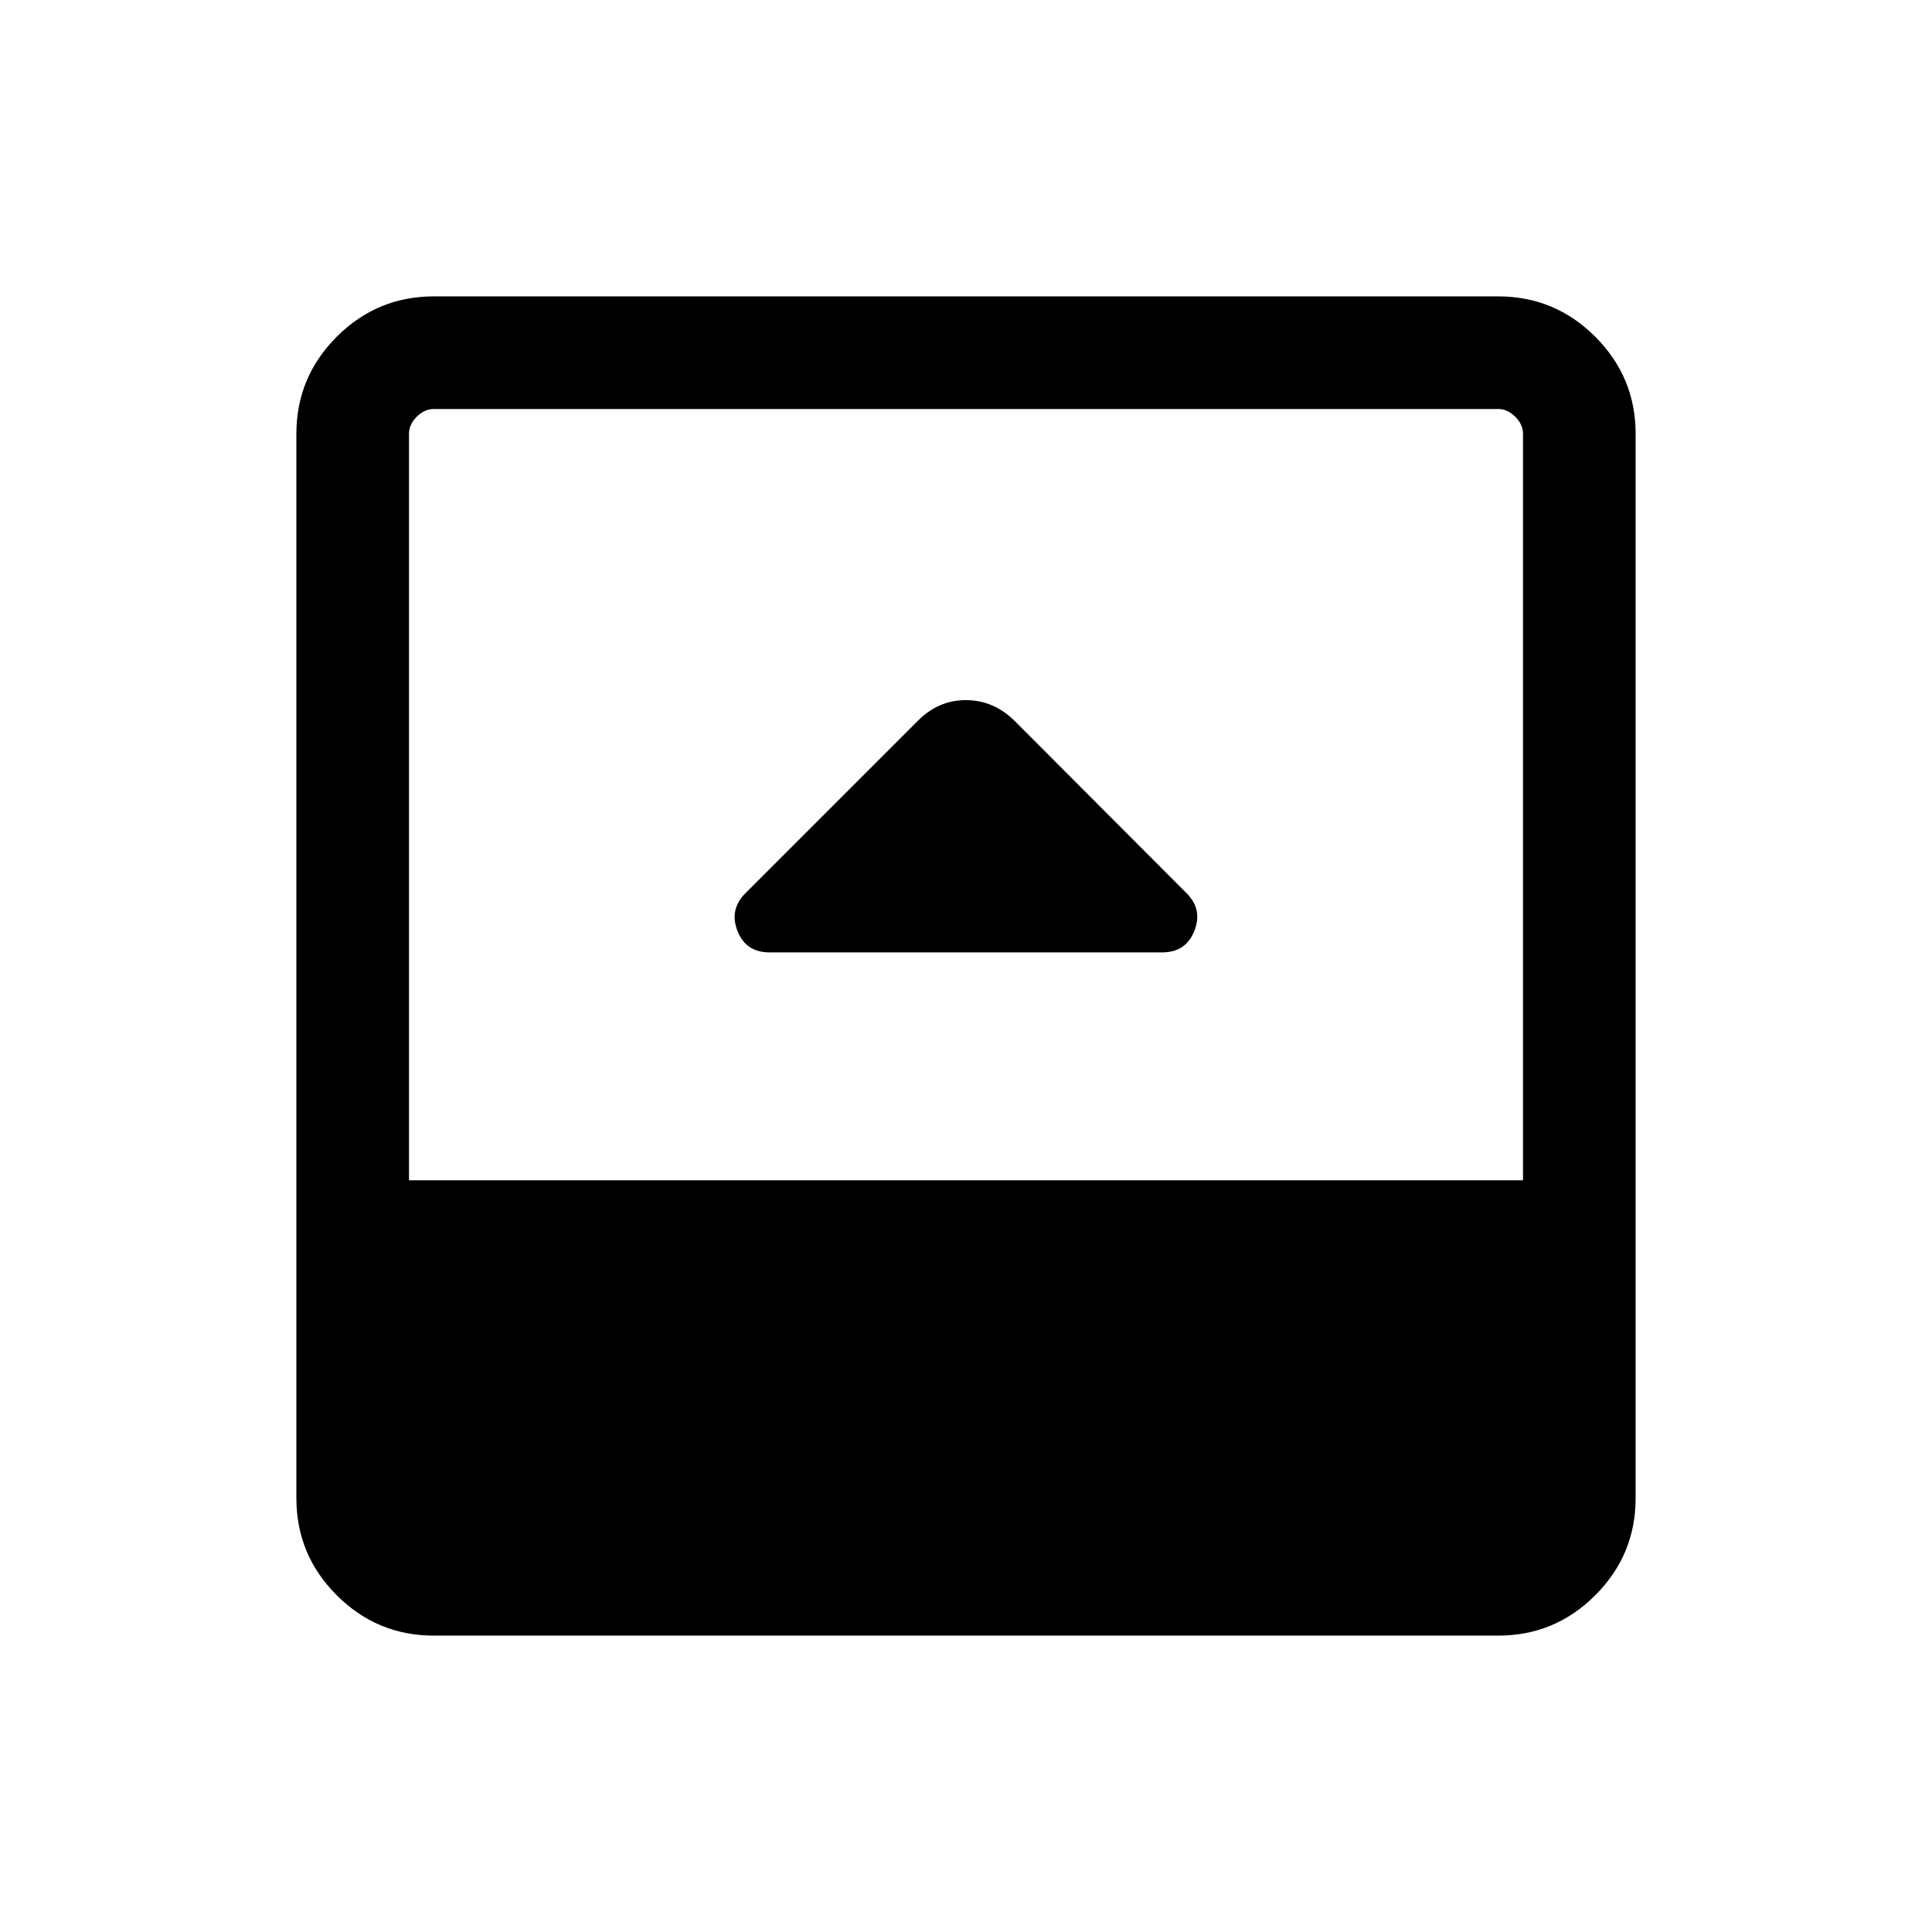 <svg xmlns="http://www.w3.org/2000/svg" height="24" viewBox="0 96 960 960" width="24"><path d="M382.347 569.231h195.261q11.564 0 15.843-10.635 4.279-10.634-3.856-18.769l-85.346-85.538q-10.56-10.403-24.322-10.403-13.763 0-23.99 10.409l-85.543 85.543q-8.124 8.124-3.941 18.758 4.183 10.635 15.894 10.635ZM215.539 908.729q-28.161 0-48.214-20.054-20.054-20.053-20.054-48.214V311.539q0-28.161 20.054-48.214 20.053-20.054 48.214-20.054h528.922q28.161 0 48.214 20.054 20.054 20.053 20.054 48.214v528.922q0 28.161-20.054 48.214-20.053 20.054-48.214 20.054H215.539Zm-12.308-226.266h553.538V311.539q0-4.615-3.846-8.462-3.847-3.846-8.462-3.846H215.539q-4.615 0-8.462 3.846-3.846 3.847-3.846 8.462v370.924Z"/></svg>